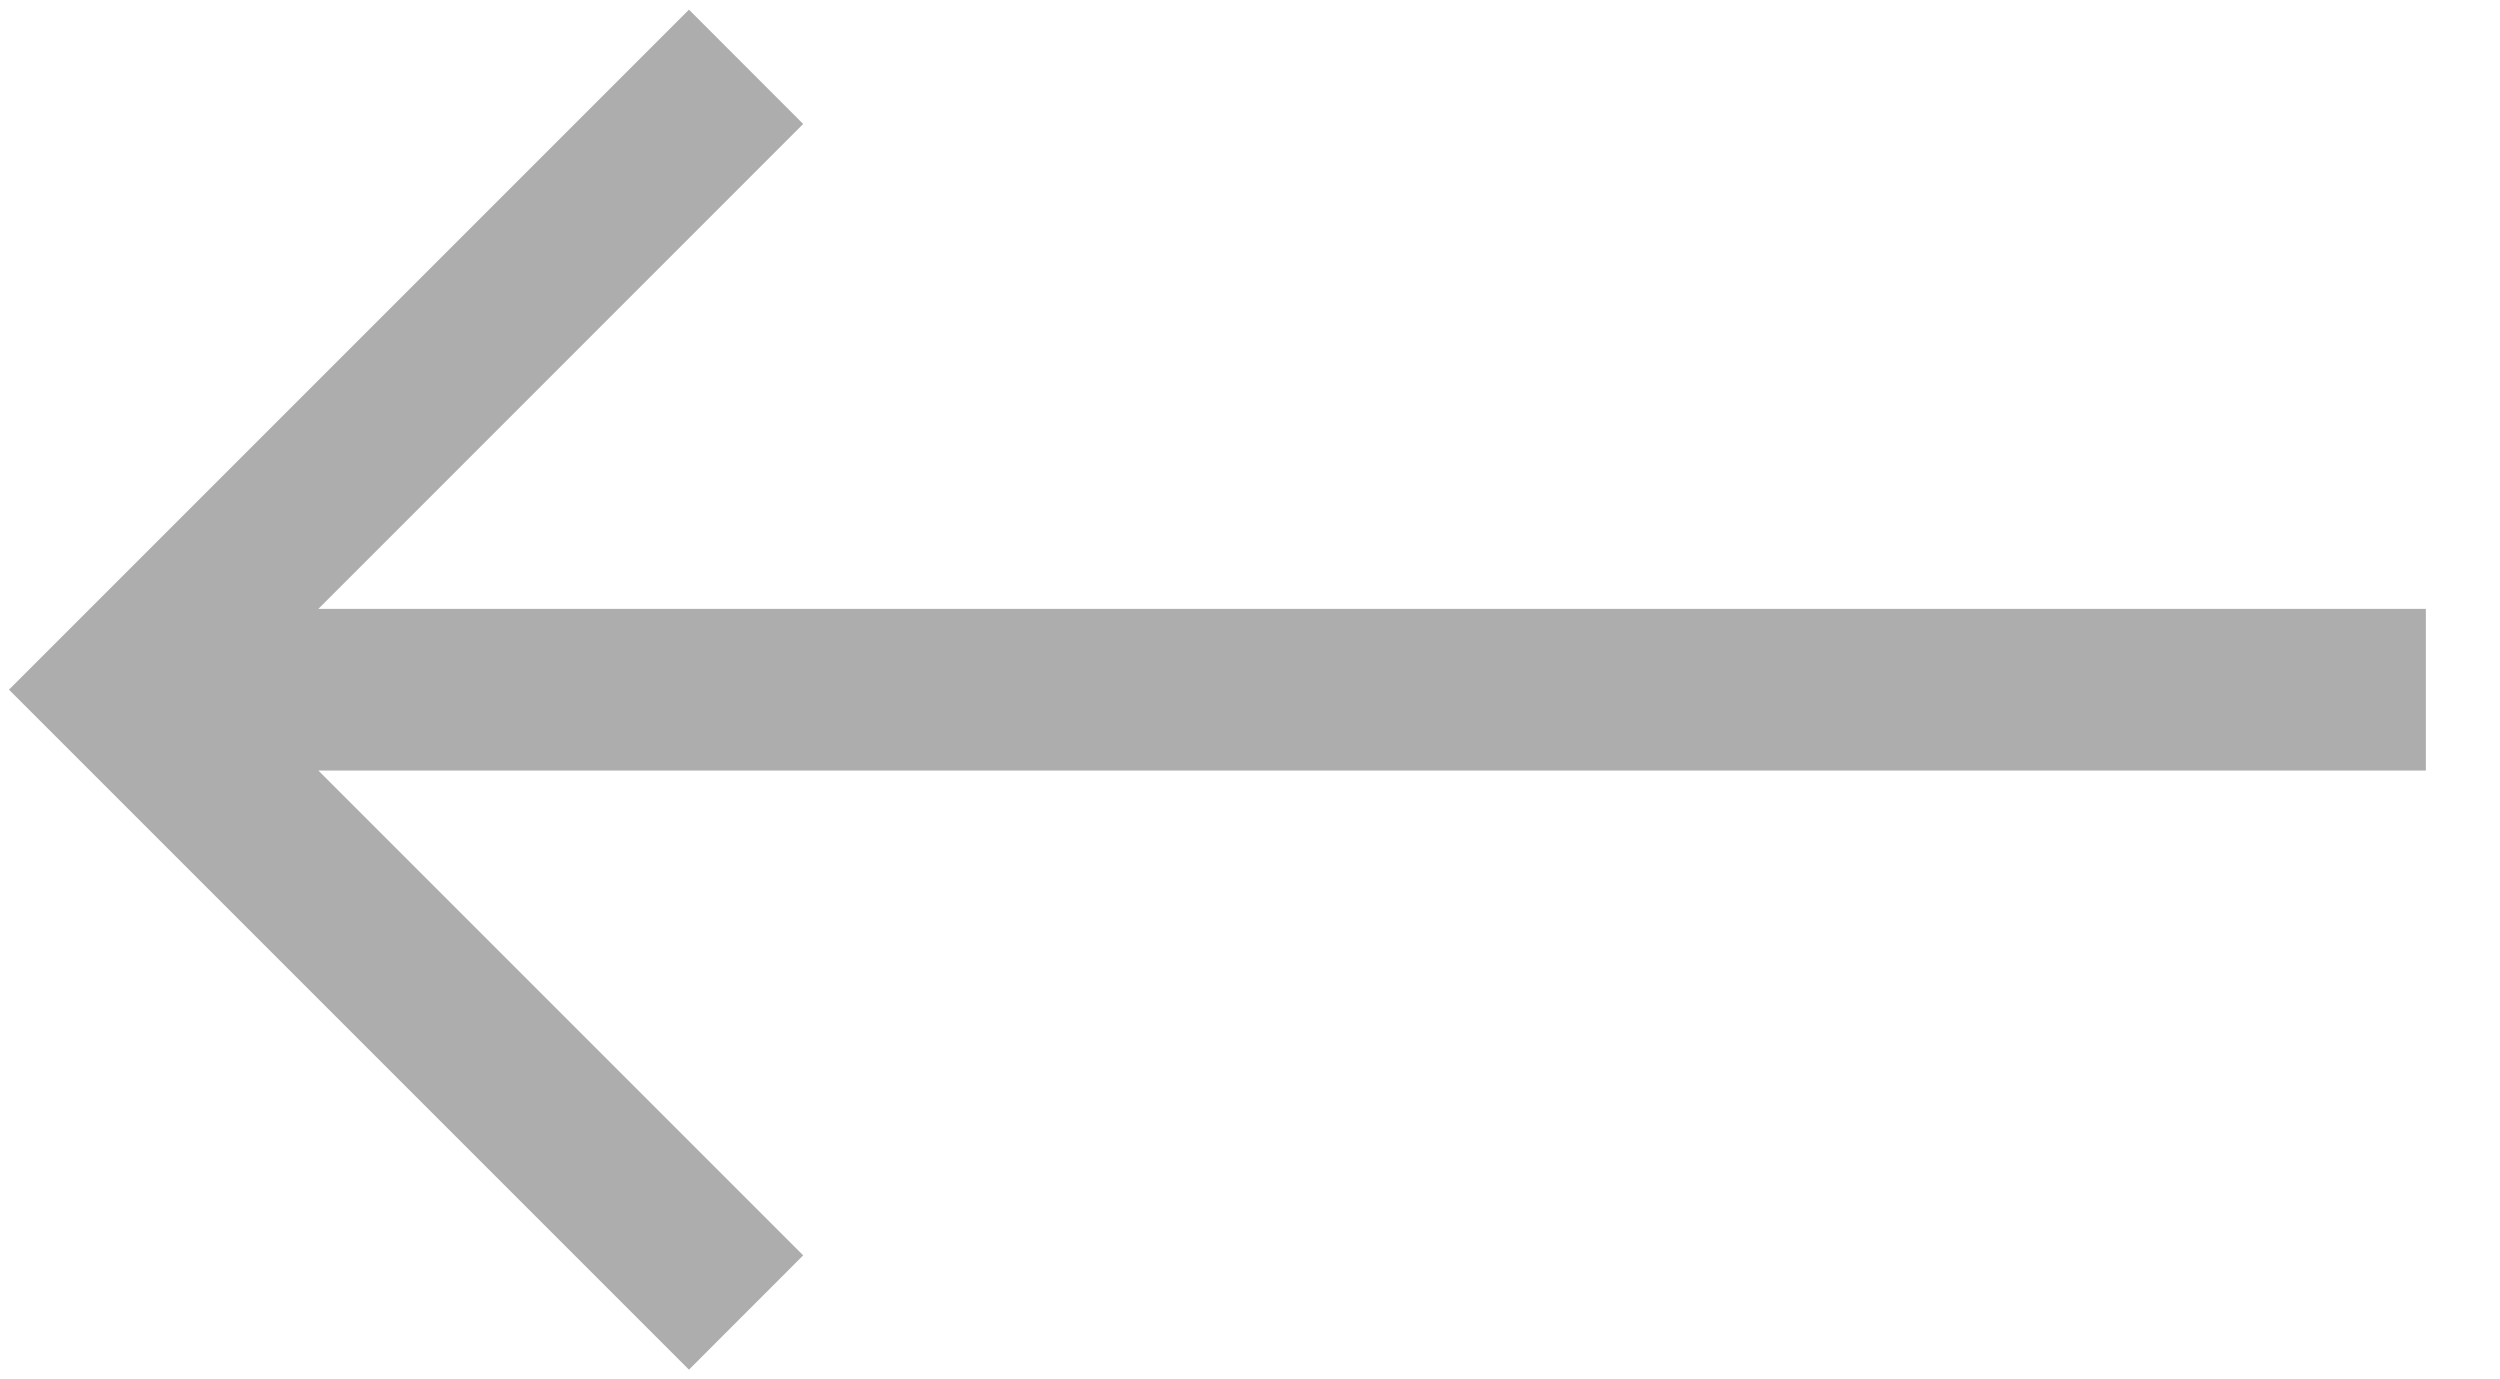 <svg width="29" height="16" viewBox="0 0 29 16" fill="none" xmlns="http://www.w3.org/2000/svg">
<path d="M28.14 7.063H3.693L9.317 1.438L7.992 0.112L0.104 8L7.992 15.888L9.317 14.562L3.693 8.938H28.14V7.063V7.063Z" fill="#ADADAD"/>
</svg>
